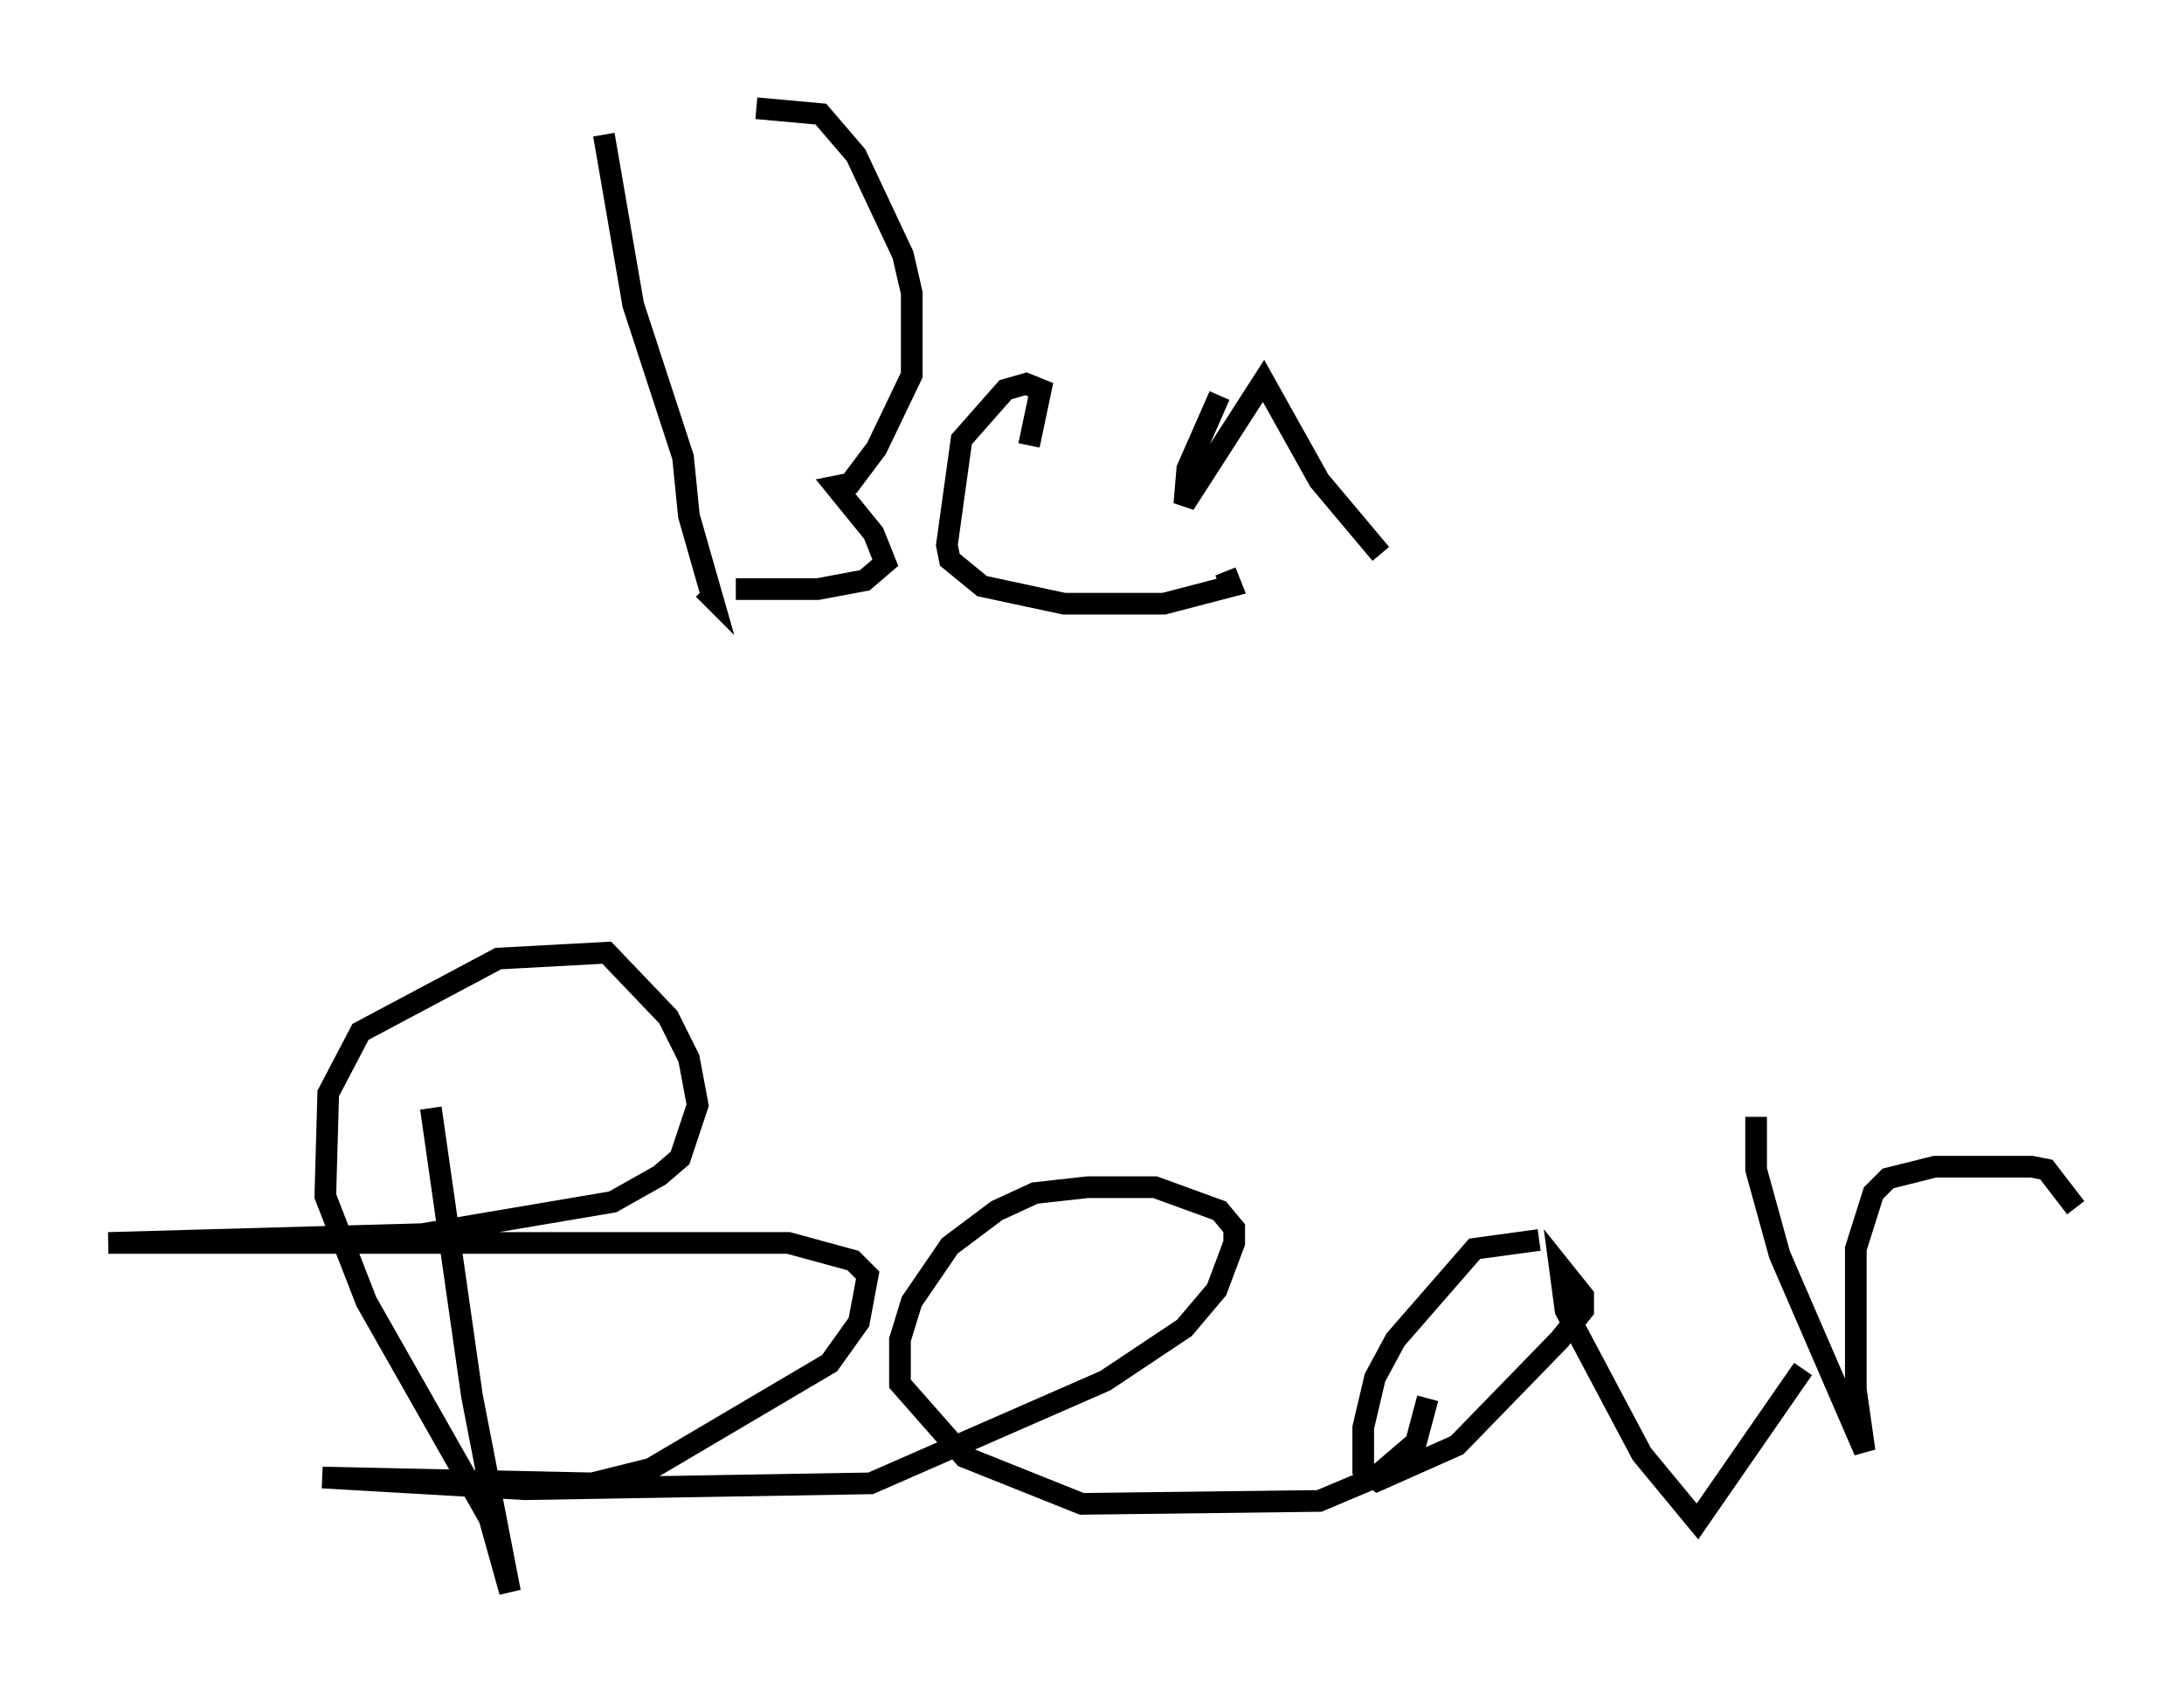 <?xml version="1.0" encoding="utf-8" ?>
<svg baseProfile="full" height="78.47" version="1.1" width="100.797" xmlns="http://www.w3.org/2000/svg" xmlns:ev="http://www.w3.org/2001/xml-events" xmlns:xlink="http://www.w3.org/1999/xlink"><defs /><rect fill="white" height="78.47" width="100.797" x="0" y="0" /><path d="M19.614, 41.535 m0.271, 9.607 l1.894, 13.261 1.759, 9.066 l-0.947, -3.383 -5.683, -10.013 l-1.894, -4.871 0.135, -4.736 l1.488, -2.842 6.36, -3.383 l5.007, -0.271 2.842, 2.977 l0.947, 1.894 0.406, 2.165 l-0.812, 2.436 -0.947, 0.812 l-2.165, 1.218 -8.796, 1.488 l-14.479, 0.406 31.393, 0.0 l2.977, 0.812 0.677, 0.677 l-0.406, 2.165 -1.353, 1.894 l-8.254, 4.871 -2.706, 0.677 l-12.449, -0.271 9.337, 0.541 l15.967, -0.271 10.825, -4.736 l3.654, -2.436 1.488, -1.759 l0.812, -2.165 0.0, -0.677 l-0.677, -0.812 -2.977, -1.083 l-3.112, 0.0 -2.436, 0.271 l-1.759, 0.812 -2.165, 1.624 l-1.759, 2.571 -0.541, 1.759 l0.0, 2.03 2.977, 3.383 l5.413, 2.165 10.961, -0.135 l2.571, -1.083 1.894, -1.624 l0.541, -2.03 m5.142, -7.307 l-2.977, 0.406 -3.654, 4.195 l-0.947, 1.759 -0.541, 2.3 l0.0, 1.894 0.677, 0.541 l3.654, -1.624 4.736, -4.871 l1.083, -1.353 0.0, -0.677 l-1.083, -1.353 0.271, 2.03 l3.518, 6.631 2.571, 3.112 l4.871, -7.036 m-2.165, -11.637 l0.0, 2.436 1.083, 3.924 l3.924, 9.066 -0.406, -2.842 l0.0, -6.495 0.812, -2.571 l0.677, -0.677 2.165, -0.541 l4.465, 0.0 0.677, 0.135 l1.353, 1.759 m-67.929, -49.526 l1.353, 7.848 2.3, 7.036 l0.271, 2.706 1.083, 3.789 l-0.406, -0.406 m2.436, -22.192 l2.977, 0.271 1.624, 1.894 l2.165, 4.601 0.406, 1.759 l0.0, 3.789 -1.624, 3.383 l-1.218, 1.624 -0.677, 0.135 l1.759, 2.165 0.541, 1.353 l-0.947, 0.812 -2.165, 0.406 l-3.789, 0.0 m13.532, -6.631 l0.541, -2.571 -0.677, -0.271 l-0.947, 0.271 -2.03, 2.3 l-0.677, 4.871 0.135, 0.677 l1.488, 1.218 3.789, 0.812 l4.601, 0.0 3.112, -0.812 l-0.271, -0.677 m-0.271, -8.119 l-1.488, 3.383 -0.135, 1.624 l3.654, -5.683 2.571, 4.601 l2.842, 3.383 " fill="none" stroke="black" stroke-width="1" /></svg>
